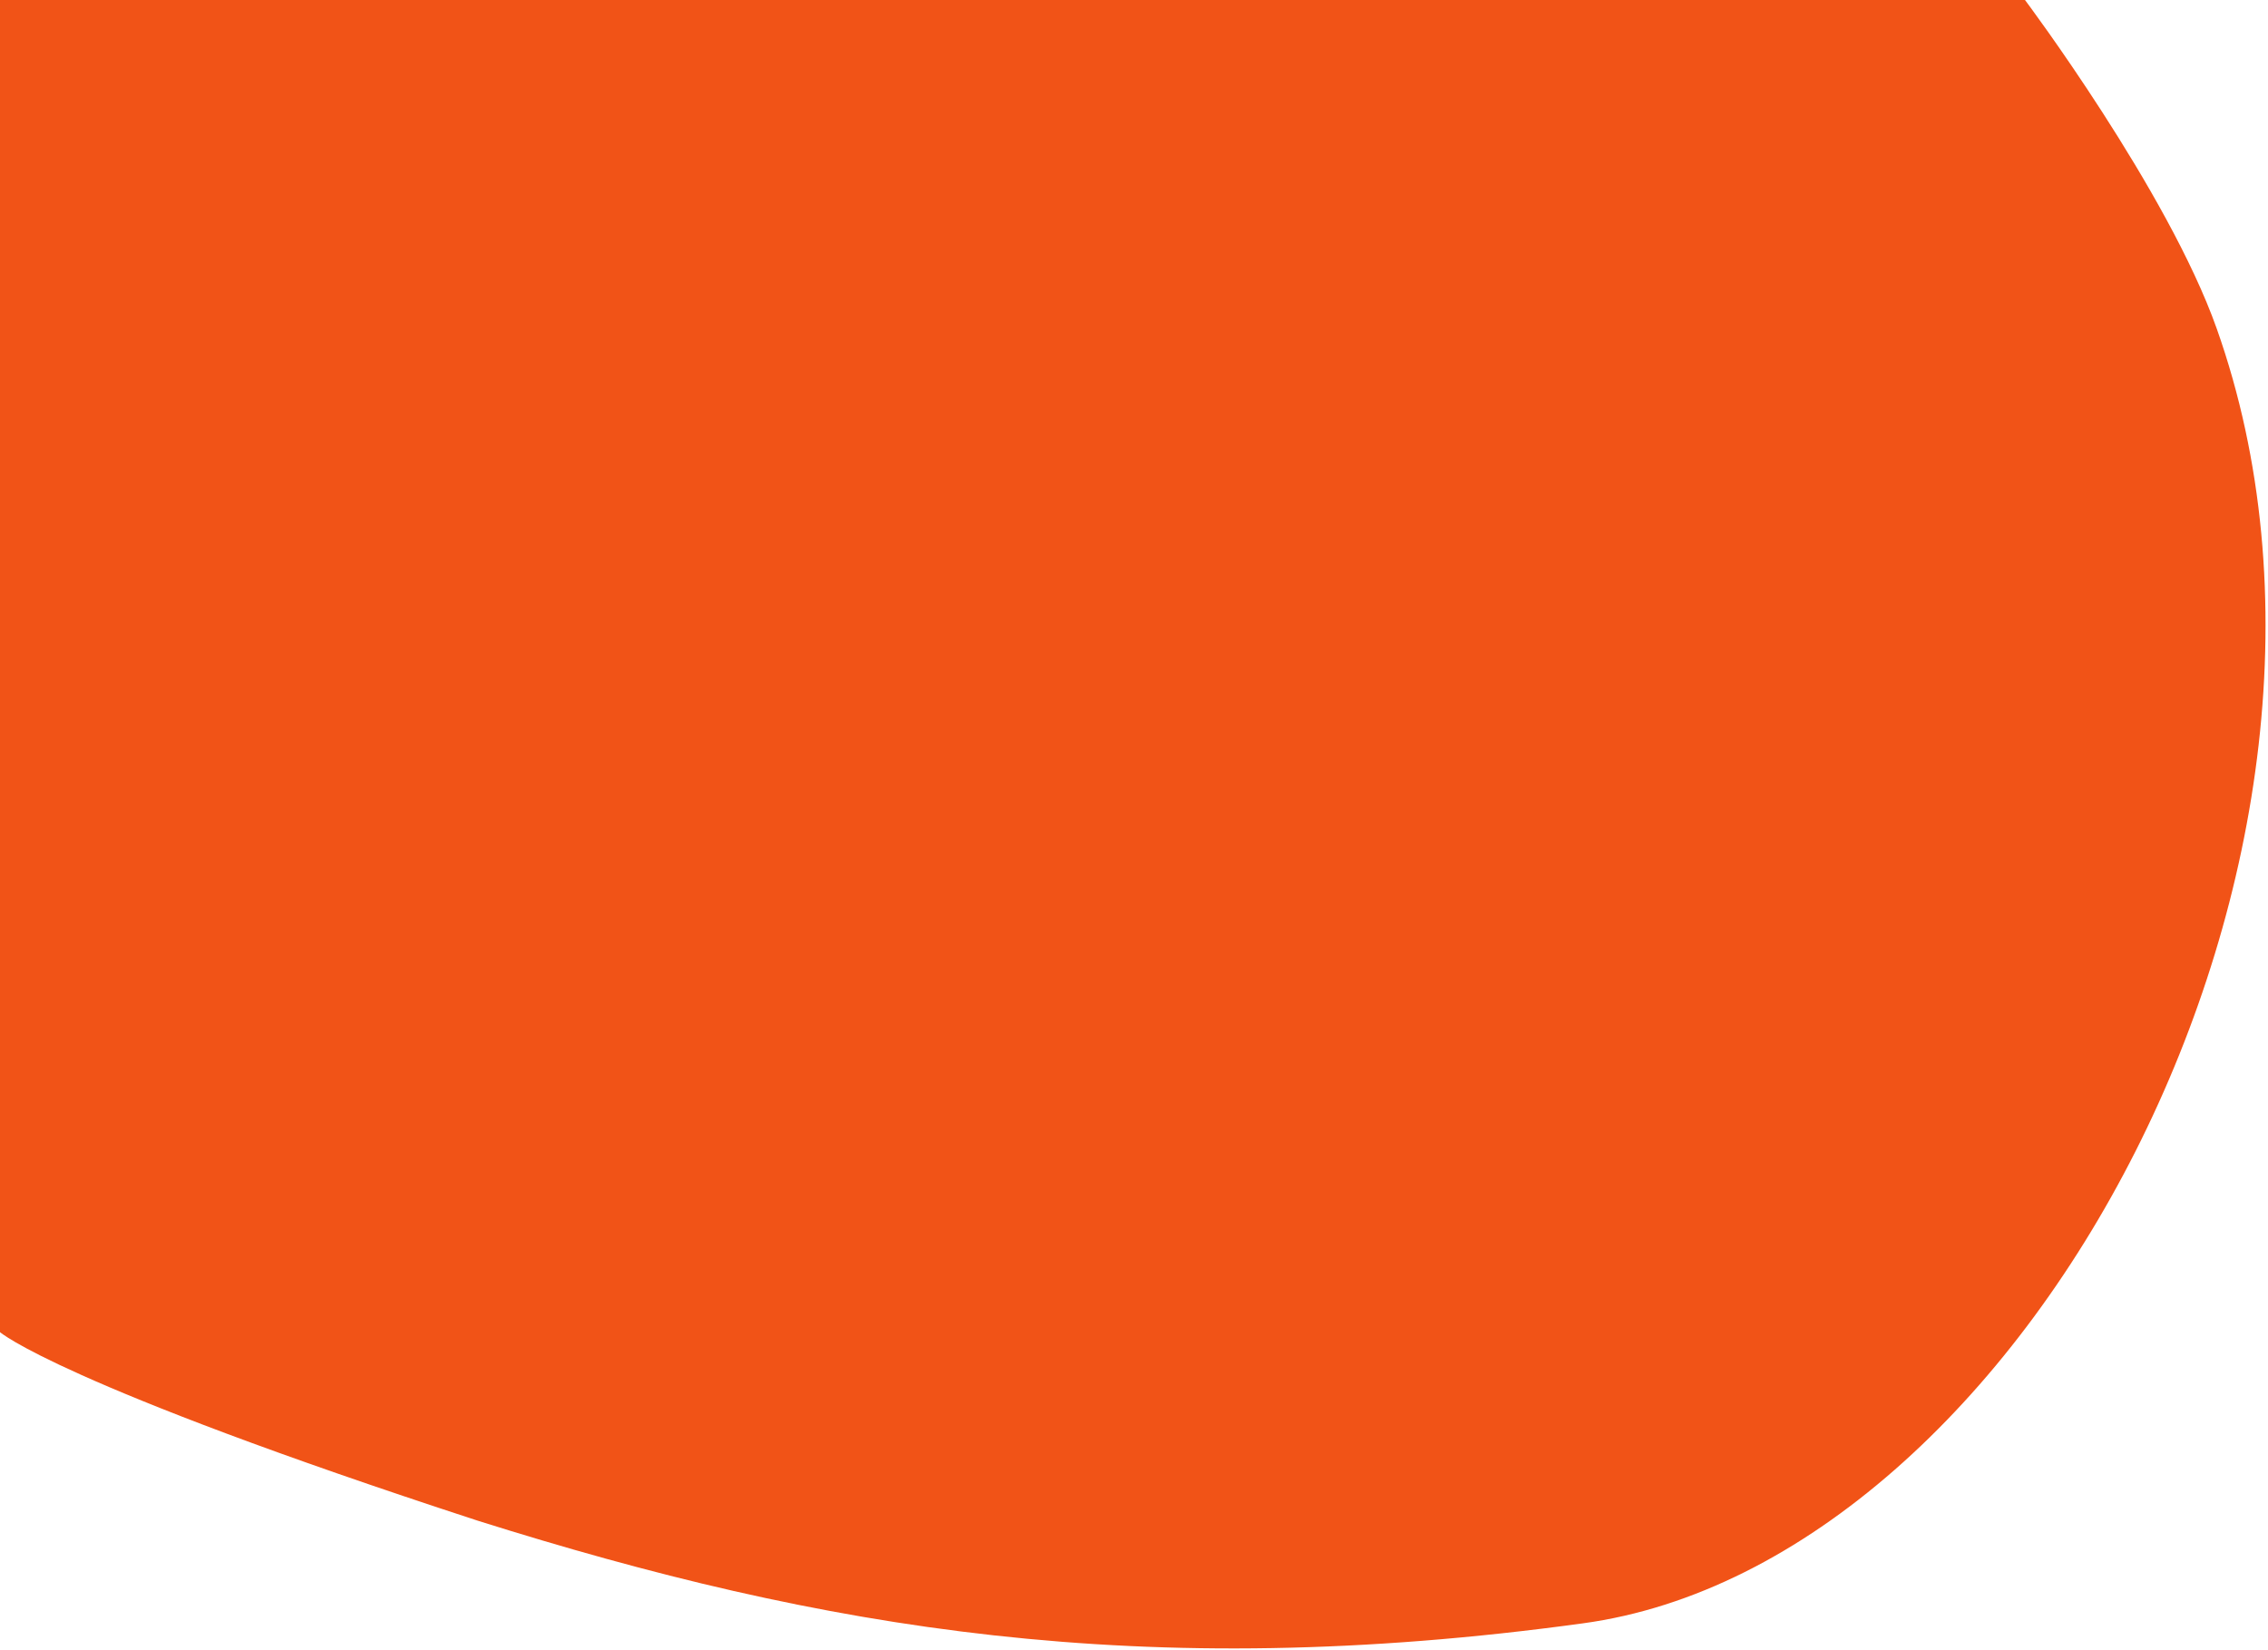 <svg width="499" height="363" viewBox="0 0 499 363" fill="none" xmlns="http://www.w3.org/2000/svg">
<path d="M4.76837e-05 293.131C4.76837e-05 293.131 12.986 304.546 105.182 334.64C180.795 358.444 251.097 370.536 348.268 357.206C445.544 343.971 528.788 188.286 487.725 72.326C476.941 41.873 445.536 0 445.536 0C410.573 0 4.76837e-05 0 4.76837e-05 0V293.131Z" fill="#F15317"/>
</svg>
